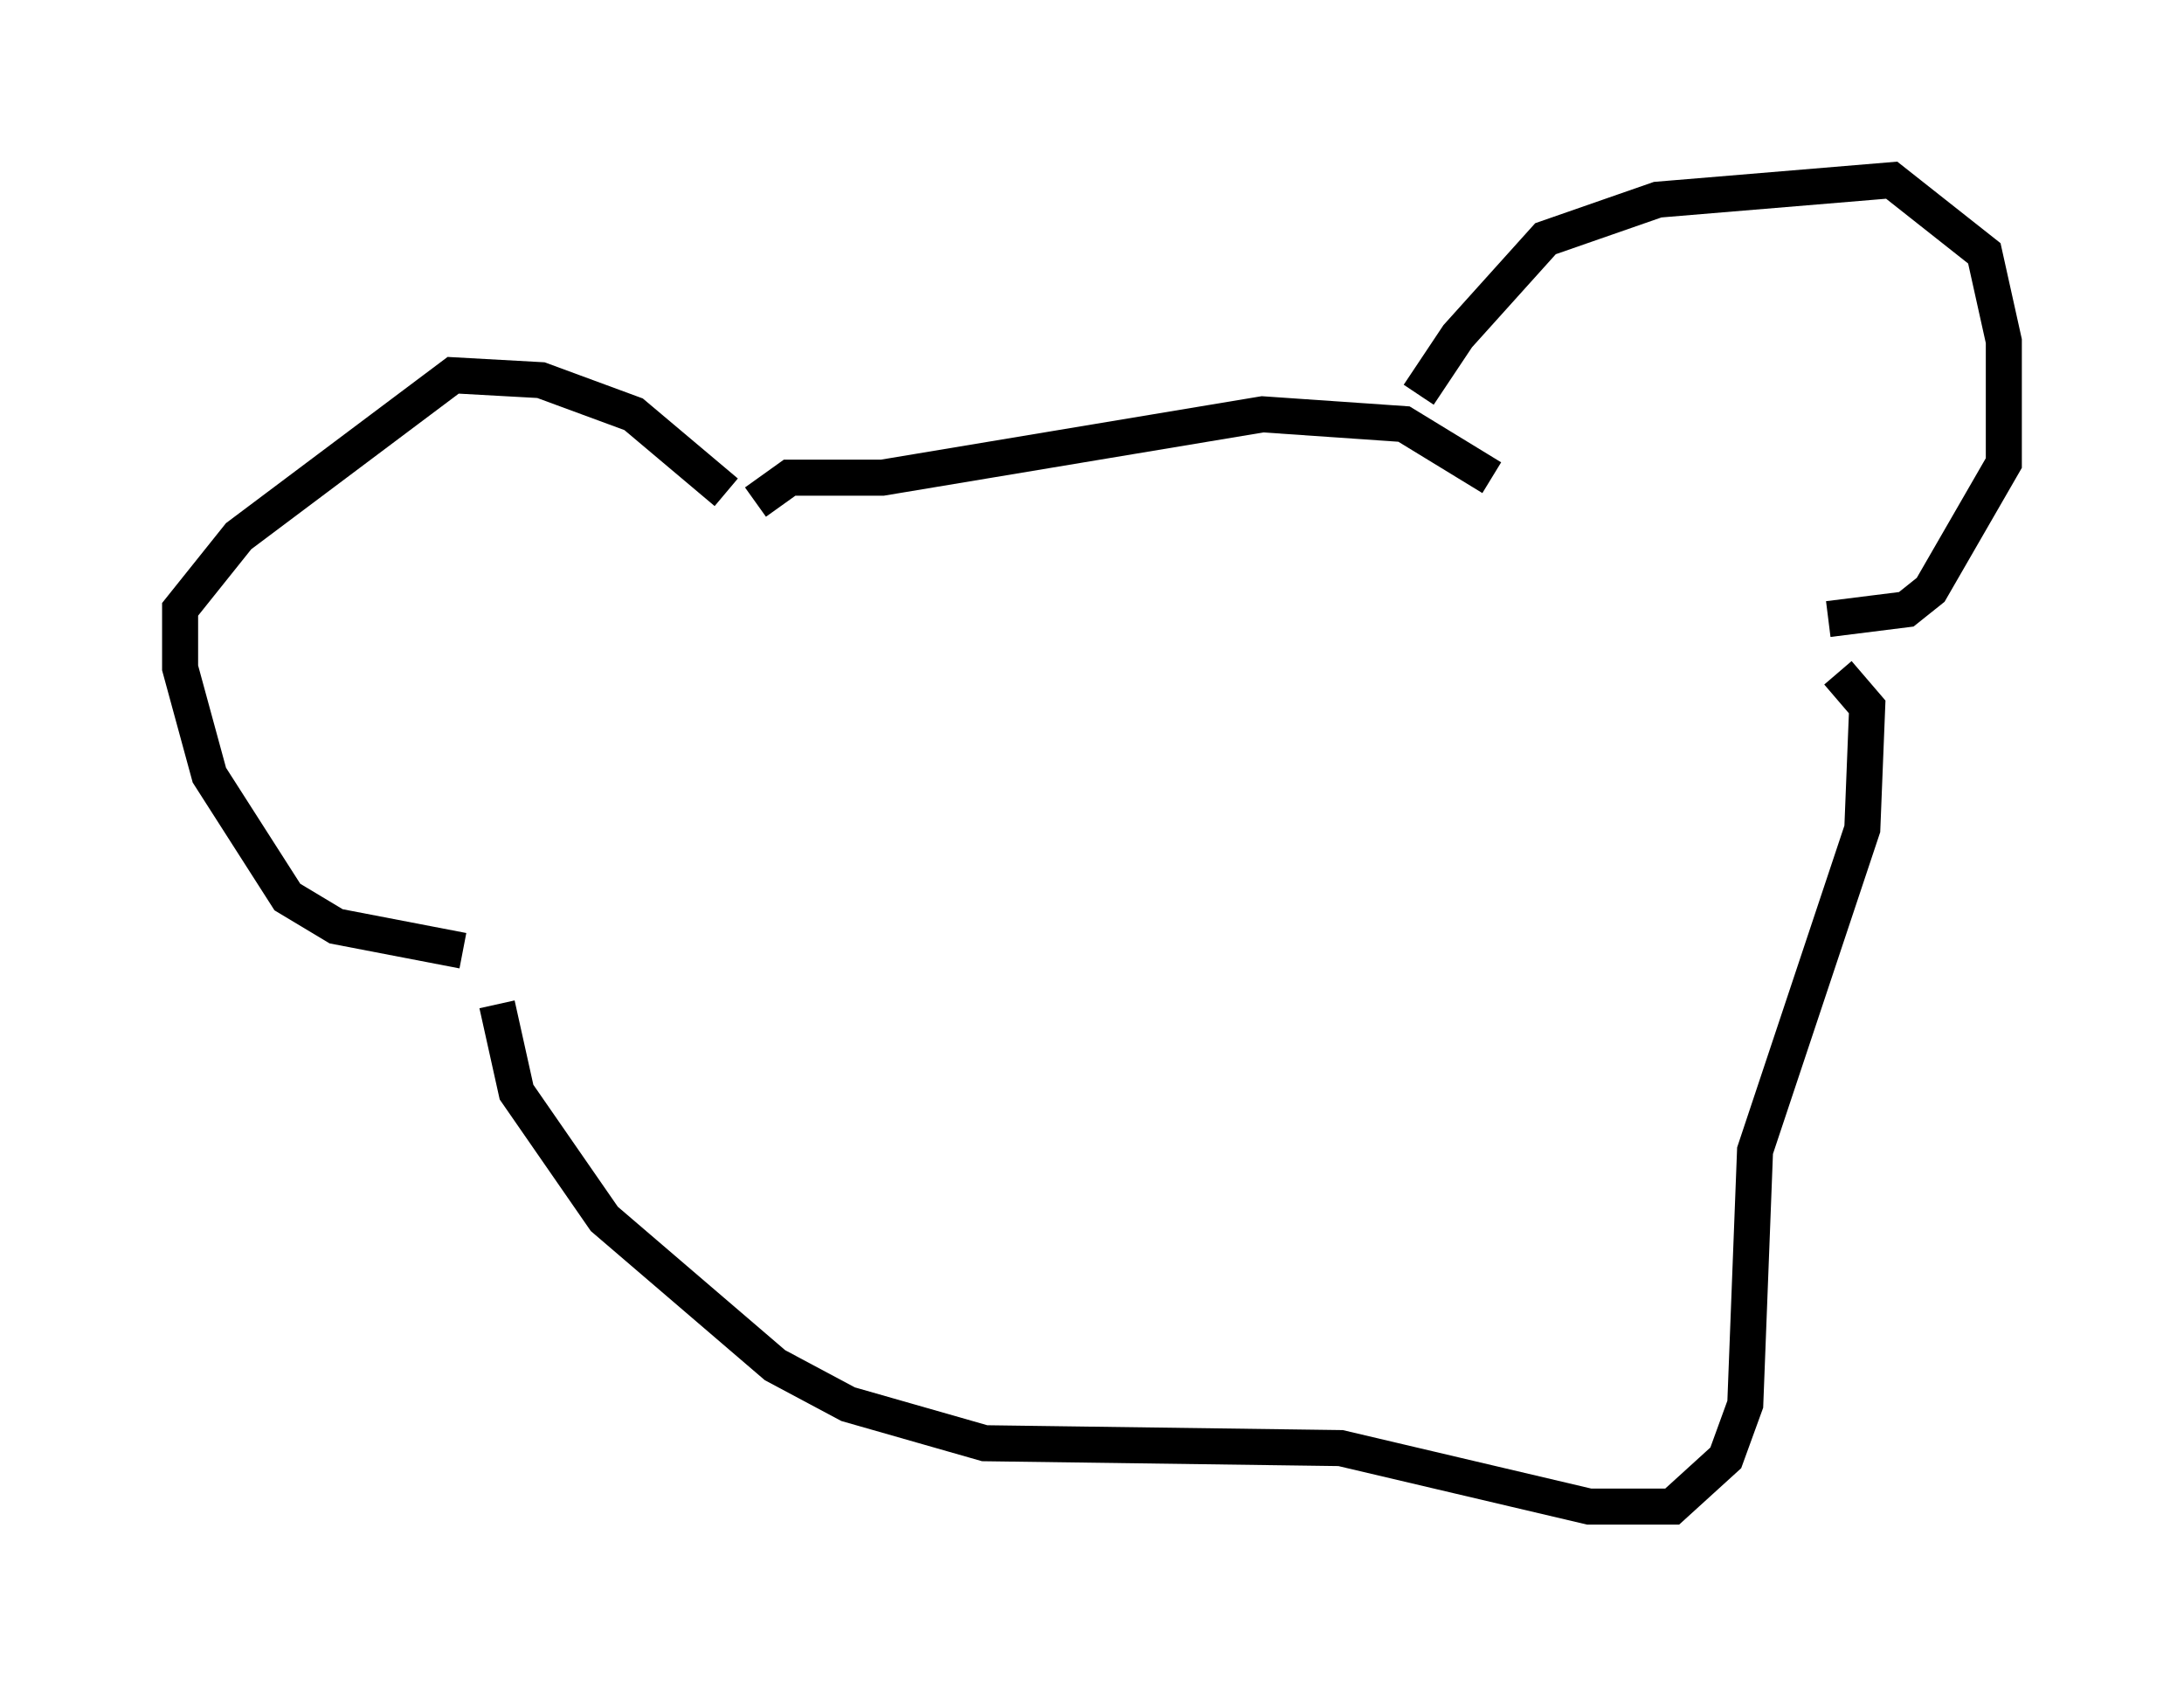 <?xml version="1.0" encoding="utf-8" ?>
<svg baseProfile="full" height="46.806" version="1.1" width="60.608" xmlns="http://www.w3.org/2000/svg" xmlns:ev="http://www.w3.org/2001/xml-events" xmlns:xlink="http://www.w3.org/1999/xlink"><defs /><rect fill="white" height="46.806" width="60.608" x="0" y="0" /><path d="M39.37, 11.631 m0.0, -0.677 l1.083, -1.624 2.436, -2.706 l3.112, -1.083 6.495, -0.541 l2.571, 2.03 0.541, 2.436 l0.0, 3.383 -2.03, 3.518 l-0.677, 0.541 -2.165, 0.271 m-30.582, -3.518 l-2.571, -2.165 -2.571, -0.947 l-2.436, -0.135 -5.954, 4.465 l-1.624, 2.03 0.0, 1.624 l0.812, 2.977 2.165, 3.383 l1.353, 0.812 3.518, 0.677 m8.119, -12.449 l0.947, -0.677 2.571, 0.0 l10.555, -1.759 3.924, 0.271 l2.436, 1.488 m-27.605, 14.614 l0.541, 2.436 2.436, 3.518 l4.736, 4.059 2.03, 1.083 l3.789, 1.083 9.878, 0.135 l6.901, 1.624 2.3, 0.0 l1.488, -1.353 0.541, -1.488 l0.271, -7.036 2.977, -8.931 l0.135, -3.383 -0.812, -0.947 m-6.089, 21.786 " fill="none" stroke="black" stroke-width="1" /></svg>